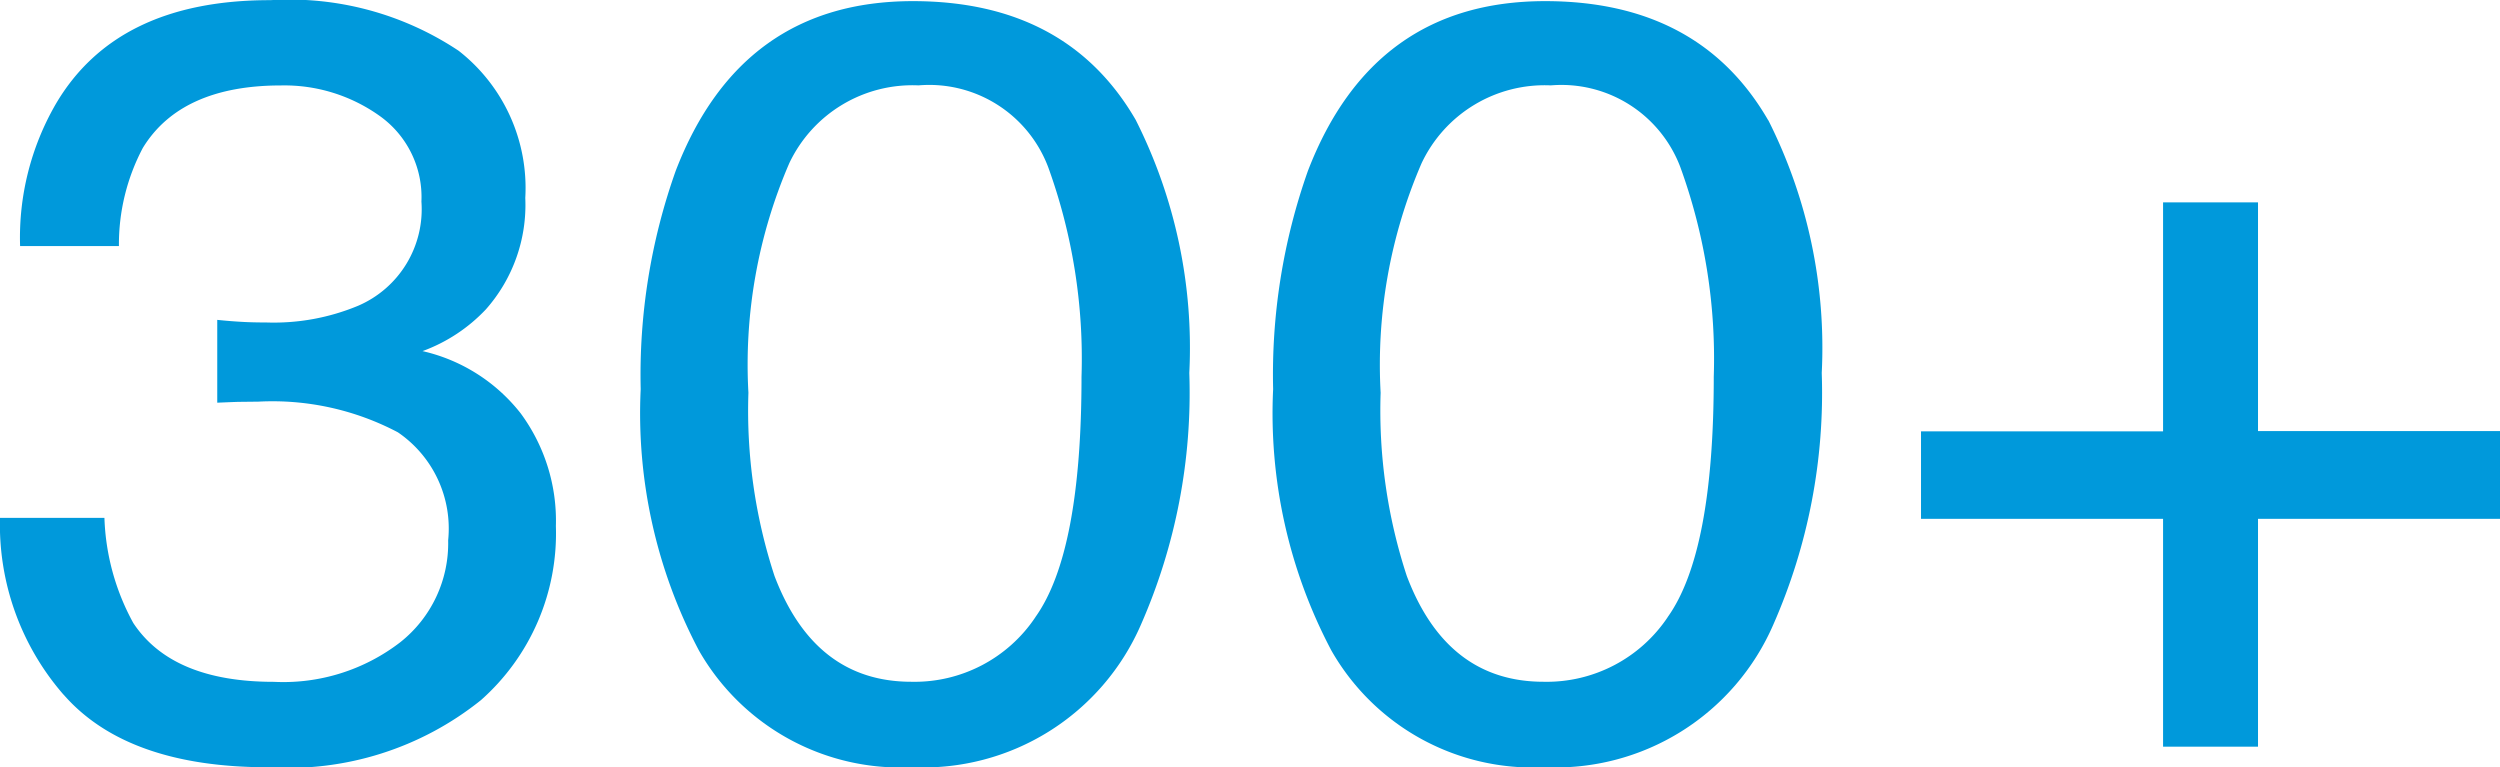 <svg xmlns="http://www.w3.org/2000/svg" width="79" height="24.243" viewBox="0 0 79 24.243">
  <g id="Сгруппировать_76" data-name="Сгруппировать 76" transform="translate(-260.303 -328.051)">
    <path id="Контур_148" data-name="Контур 148" d="M262.309,350a8.175,8.175,0,0,1-2.006-5.585h3.3a7.386,7.386,0,0,0,.912,3.323q1.23,1.859,4.44,1.859a6.052,6.052,0,0,0,4-1.254,3.988,3.988,0,0,0,1.51-3.219,3.68,3.68,0,0,0-1.589-3.412,8.492,8.492,0,0,0-4.411-.969l-.641.007c-.215.007-.436.017-.656.026v-2.617c.323.034.6.053.822.065s.463.017.719.017a6.934,6.934,0,0,0,2.911-.528,3.32,3.32,0,0,0,2-3.292,3.145,3.145,0,0,0-1.331-2.715,5.181,5.181,0,0,0-3.106-.955c-2.1,0-3.564.661-4.367,1.975a6.521,6.521,0,0,0-.755,3.1h-3.123a8.43,8.43,0,0,1,1.121-4.476q1.928-3.3,6.791-3.294a9.644,9.644,0,0,1,5.947,1.6,5.5,5.5,0,0,1,2.105,4.65,4.978,4.978,0,0,1-1.247,3.523,5.208,5.208,0,0,1-2,1.317,5.493,5.493,0,0,1,3.1,1.965,5.718,5.718,0,0,1,1.114,3.564,7.036,7.036,0,0,1-2.368,5.5,9.727,9.727,0,0,1-6.716,2.122q-4.464,0-6.47-2.293" transform="translate(0 0)" fill="#0099db"/>
    <path id="Контур_149" data-name="Контур 149" d="M284.347,331.83a15.972,15.972,0,0,1,1.688,7.985,18.208,18.208,0,0,1-1.526,7.949,7.5,7.5,0,0,1-7.23,4.51,7.33,7.33,0,0,1-6.738-3.685,16.027,16.027,0,0,1-1.842-8.262,19.243,19.243,0,0,1,1.107-6.9q2.065-5.361,7.493-5.361,4.873,0,7.049,3.764m-3.176,15.7q1.458-2.04,1.457-7.6a17.75,17.75,0,0,0-1.051-6.612,4.017,4.017,0,0,0-4.1-2.59,4.306,4.306,0,0,0-4.085,2.462,16.037,16.037,0,0,0-1.29,7.252,16.77,16.77,0,0,0,.825,5.79q1.27,3.342,4.324,3.342a4.593,4.593,0,0,0,3.919-2.04" transform="translate(11.85 0.021)" fill="#0099db"/>
    <path id="Контур_150" data-name="Контур 150" d="M292.634,331.83a15.972,15.972,0,0,1,1.688,7.985,18.17,18.17,0,0,1-1.529,7.949,7.5,7.5,0,0,1-7.227,4.51,7.328,7.328,0,0,1-6.738-3.685,16.027,16.027,0,0,1-1.842-8.262,19.3,19.3,0,0,1,1.1-6.9q2.066-5.361,7.493-5.361,4.876,0,7.051,3.764m-3.176,15.7q1.458-2.04,1.456-7.6a17.7,17.7,0,0,0-1.054-6.612,4.016,4.016,0,0,0-4.095-2.59,4.3,4.3,0,0,0-4.085,2.462,16.033,16.033,0,0,0-1.293,7.252,16.762,16.762,0,0,0,.827,5.79q1.266,3.342,4.324,3.342a4.6,4.6,0,0,0,3.919-2.04" transform="translate(23.548 0.021)" fill="#0099db"/>
    <path id="Контур_151" data-name="Контур 151" d="M285.475,340.7v-2.764h7.649V330.7h3v7.227h7.647V340.7h-7.647V347.9h-3V340.7Z" transform="translate(35.532 3.746)" fill="#0099db"/>
  </g>
</svg>
